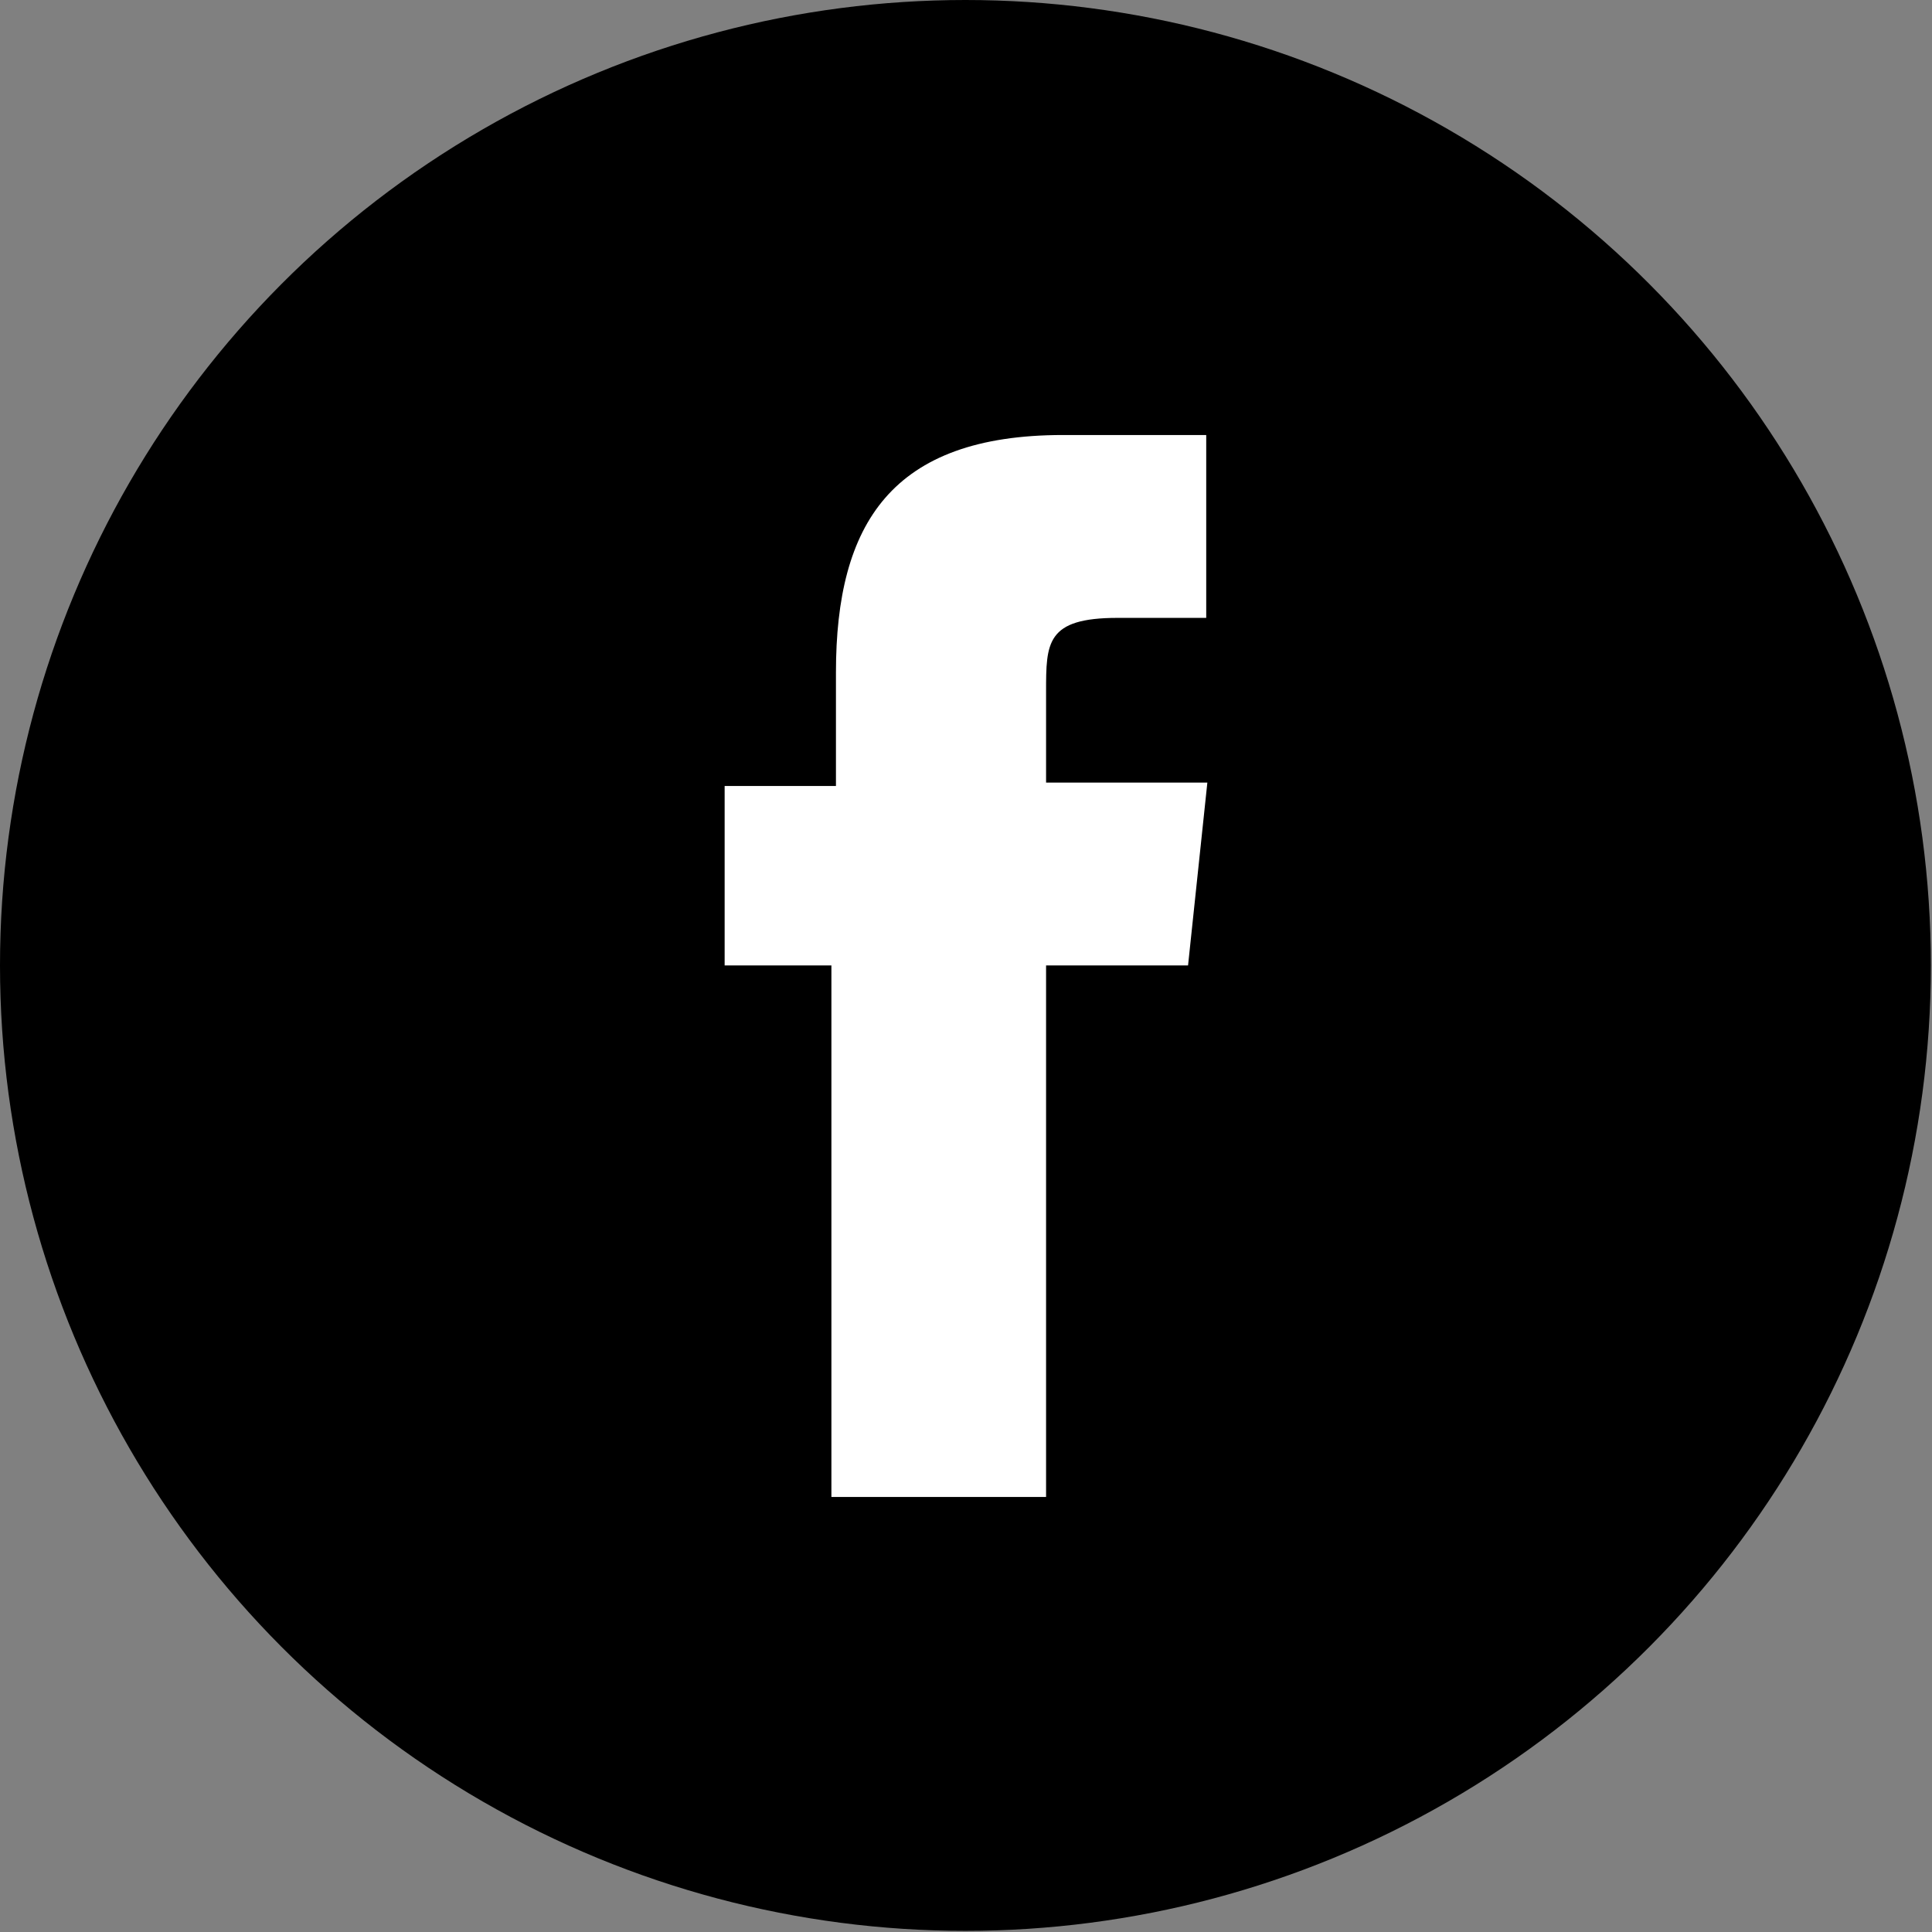<svg xmlns="http://www.w3.org/2000/svg" viewBox="0 0 17.01 17.01"><rect x="0" y="0" width="17.01" height="17.01" fill="#808080" stroke="none"/><defs><style>.cls-1{fill:#fff;fill-rule:evenodd;}</style></defs><title>Facebook_black</title><g id="Layer_2" data-name="Layer 2"><g id="Layer_1-2" data-name="Layer 1"><circle cx="8.5" cy="8.5" r="8.5"/><path class="cls-1" d="M9.21,13.18V8.5h1.25l.17-1.61H9.21v-.8c0-.43,0-.65.63-.65h.78V3.83H9.36c-1.51,0-2,.78-2,2.09v1H6.38V8.5h.94v4.68Z"/></g></g></svg>